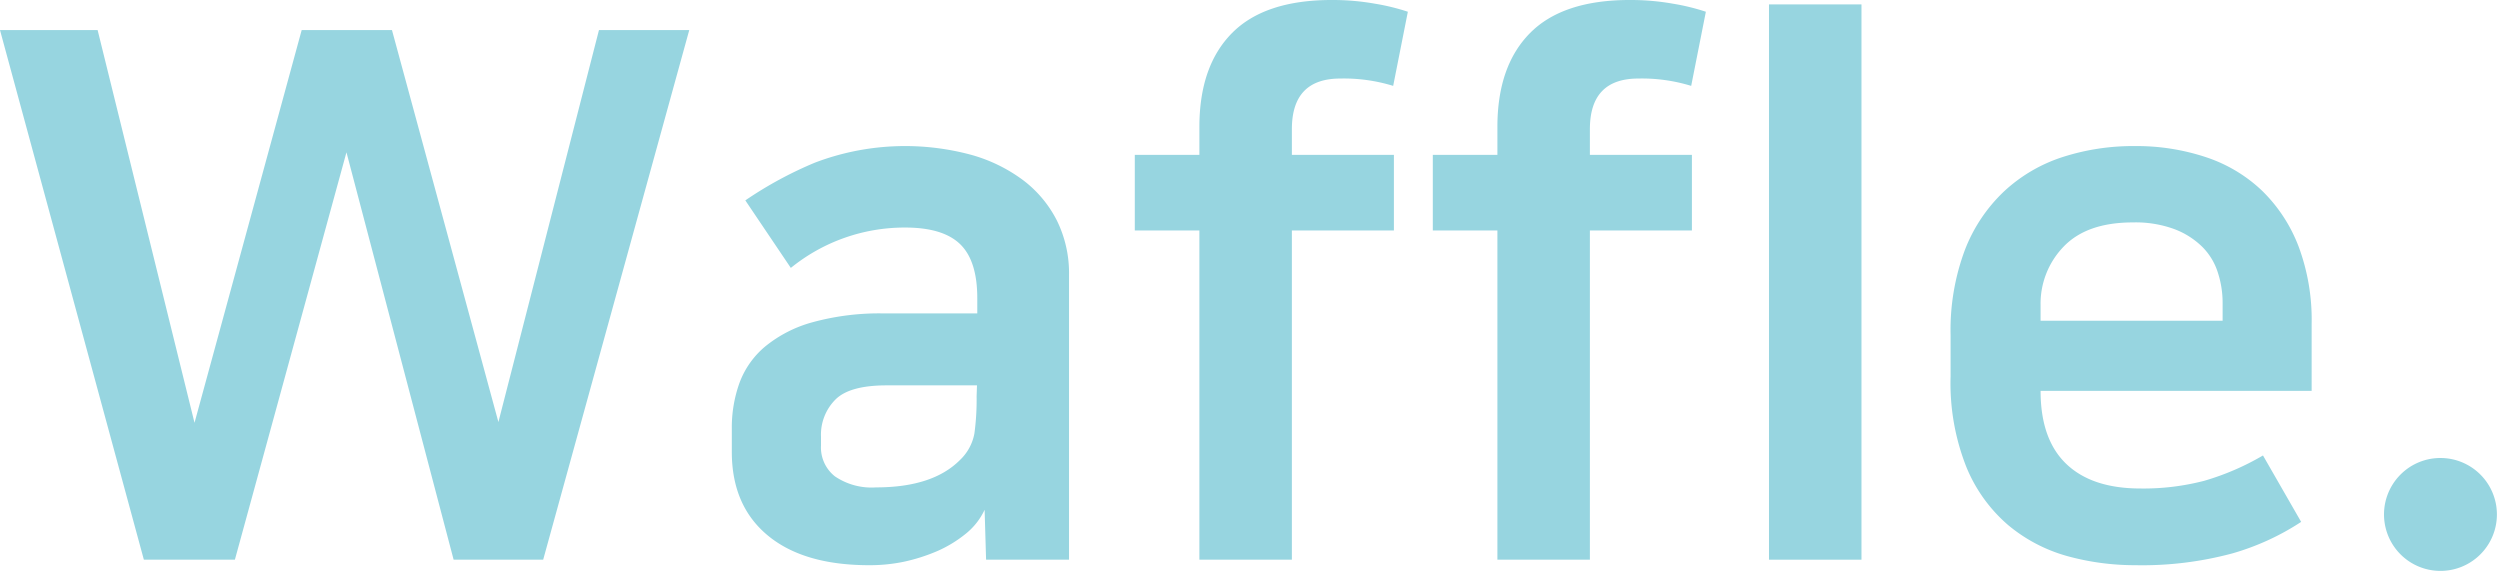 <svg id="레이어_1" data-name="레이어 1" xmlns="http://www.w3.org/2000/svg" viewBox="0 0 340.59 78.2"><defs><style>.cls-1{fill:#97d5e0;}</style></defs><title>CorpLogo</title><path class="cls-1" d="M85.86,220.85h13.3l13.2,53.5,14.6-53.5h12.3l14.5,53.4,13.7-53.4h12.3L159.86,293h-12.2l-14.6-55.5L117.86,293h-12.4Z" transform="translate(-85.86 -216.75)"/><path class="cls-1" d="M204.26,293.75q-8.91,0-13.8-4.05t-4.9-11.35v-3.2a17.94,17.94,0,0,1,1.05-6.25,11.79,11.79,0,0,1,3.5-4.95,17.47,17.47,0,0,1,6.45-3.3,34.46,34.46,0,0,1,9.8-1.2H219v-2.1c0-3.4-.79-5.85-2.35-7.35s-4.05-2.25-7.45-2.25a24.59,24.59,0,0,0-15.6,5.5l-6.2-9.2a52.73,52.73,0,0,1,9.5-5.15,34.57,34.57,0,0,1,21.3-1.05,21.48,21.48,0,0,1,7.05,3.45,15.93,15.93,0,0,1,4.6,5.5,16.21,16.21,0,0,1,1.65,7.45V293h-11.3l-.2-6.8a9.14,9.14,0,0,1-2.55,3.25,16.87,16.87,0,0,1-3.95,2.4,24.62,24.62,0,0,1-4.6,1.45A22.85,22.85,0,0,1,204.26,293.75Zm14.7-24.5h-12.3c-3.34,0-5.65.63-6.95,1.9a6.77,6.77,0,0,0-2,5.1v1.2a5,5,0,0,0,1.9,4.2,8.88,8.88,0,0,0,5.6,1.5q7.69,0,11.4-3.7a6.62,6.62,0,0,0,2-3.65,34.48,34.48,0,0,0,.3-5.05Z" transform="translate(-85.86 -216.75)"/><path class="cls-1" d="M249.26,248.15h-8.8v-10.3h8.8v-3.8q0-8.31,4.45-12.8t13.55-4.5a33,33,0,0,1,5.9.5,29.61,29.61,0,0,1,4.5,1.1l-2,10.1a22.79,22.79,0,0,0-7.2-1q-6.6,0-6.6,6.9v3.5h13.9v10.3h-13.9V293h-12.6Z" transform="translate(-85.86 -216.75)"/><path class="cls-1" d="M289.86,248.15h-8.8v-10.3h8.8v-3.8q0-8.31,4.45-12.8t13.55-4.5a33,33,0,0,1,5.9.5,29.61,29.61,0,0,1,4.5,1.1l-2,10.1a22.79,22.79,0,0,0-7.2-1q-6.6,0-6.6,6.9v3.5h13.9v10.3h-13.9V293h-12.6Z" transform="translate(-85.86 -216.75)"/><path class="cls-1" d="M326.86,217.35h12.6V293h-12.6Z" transform="translate(-85.86 -216.75)"/><path class="cls-1" d="M399.36,287.85a34.18,34.18,0,0,1-9.4,4.3,47.28,47.28,0,0,1-13.21,1.6,34.65,34.65,0,0,1-9.29-1.25,21.56,21.56,0,0,1-8-4.2,20.79,20.79,0,0,1-5.7-7.9,31,31,0,0,1-2.16-12.35v-5.7a31.09,31.09,0,0,1,1.95-11.55,21.71,21.71,0,0,1,5.36-8,21.34,21.34,0,0,1,7.94-4.65,31.35,31.35,0,0,1,9.86-1.5,30,30,0,0,1,9.64,1.5A20.32,20.32,0,0,1,394,242.7a21.07,21.07,0,0,1,5,7.6,28.55,28.55,0,0,1,1.79,10.55V270H363.86q0,6.6,3.5,9.95t10.1,3.35a32.82,32.82,0,0,0,8.7-1.05,35.2,35.2,0,0,0,8-3.45Zm-10.7-27.4v-2.4a13.29,13.29,0,0,0-.66-4.2,8.58,8.58,0,0,0-2.14-3.5,10.89,10.89,0,0,0-3.81-2.4,15.34,15.34,0,0,0-5.59-.9c-4.21,0-7.35,1.1-9.46,3.3a11.18,11.18,0,0,0-3.14,8v2.1Z" transform="translate(-85.86 -216.75)"/><path class="cls-1" d="M418.55,279.15a7.69,7.69,0,1,1-5.65,2.25A7.66,7.66,0,0,1,418.55,279.15Z" transform="translate(-85.86 -216.75)"/></svg>